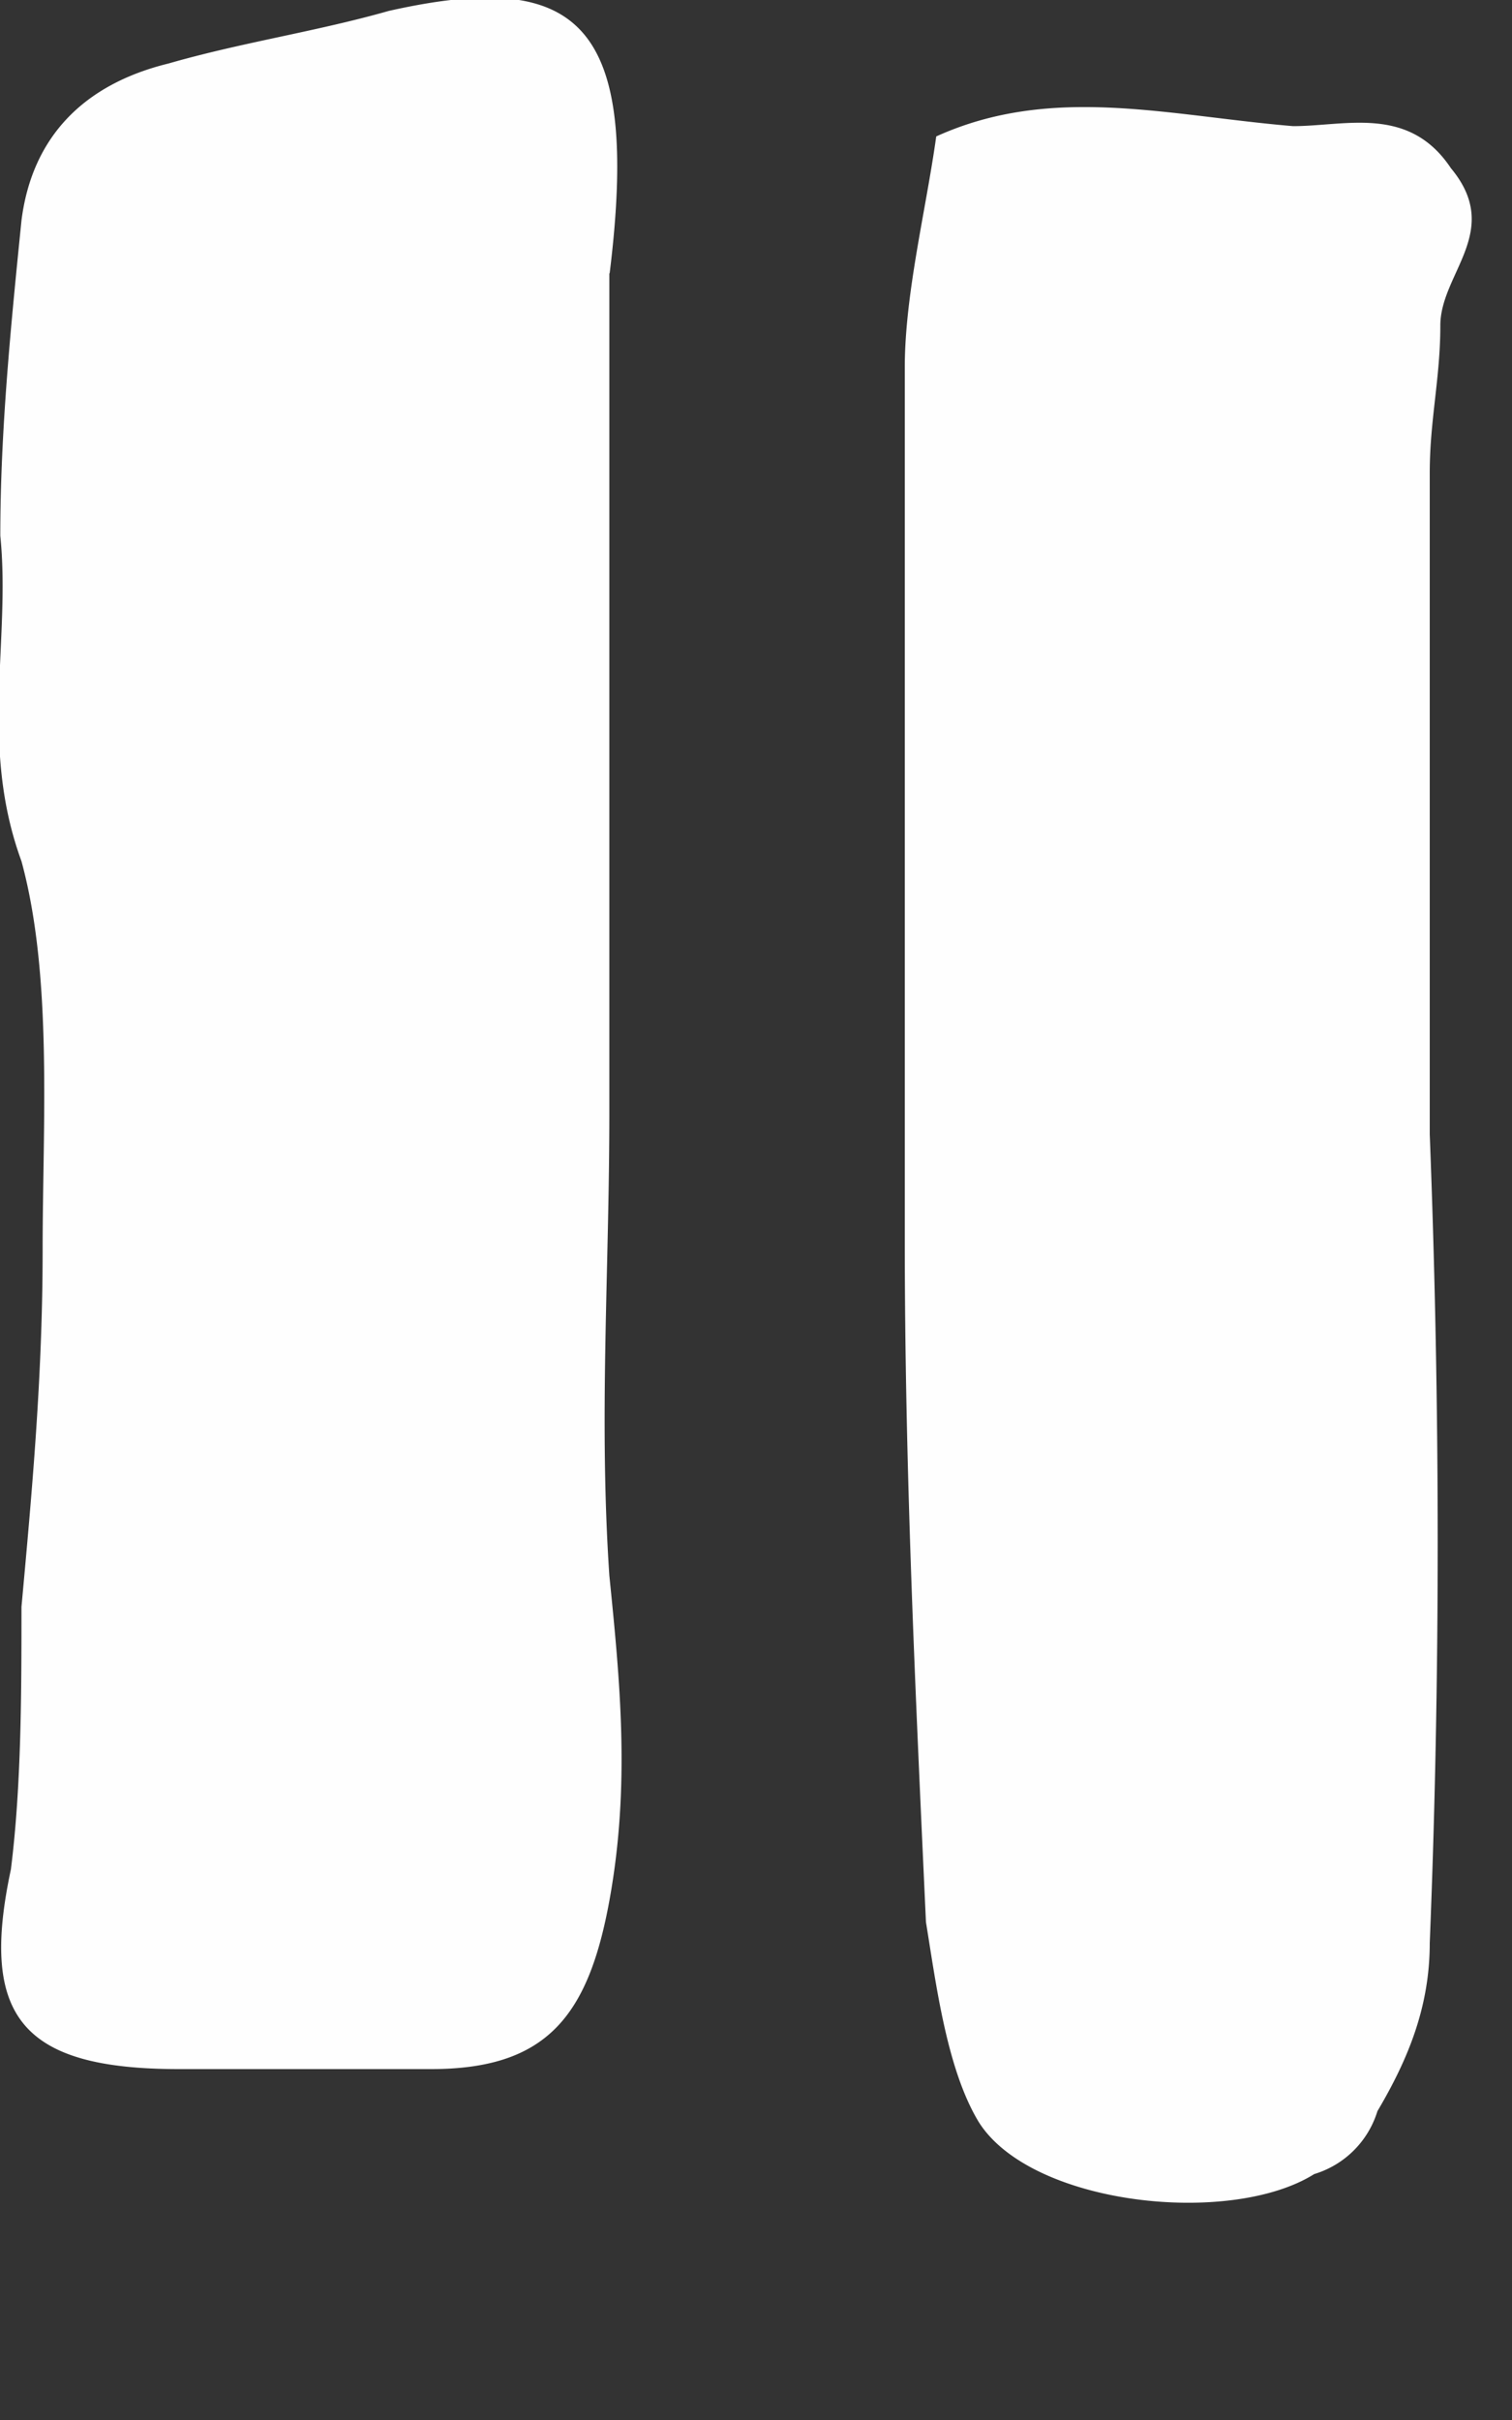 <svg width="5" height="8" fill="none" xmlns="http://www.w3.org/2000/svg"><rect width="100%" height="100%" fill="#333333" stroke="none"/><path d="M2.015.903V3.68c0 .521-.035 1.007 0 1.528.035.347.07.694 0 1.076-.07.382-.208.556-.59.556H.592c-.521 0-.66-.174-.556-.66.035-.278.035-.59.035-.868.035-.382.07-.764.07-1.18 0-.417.034-.903-.07-1.285-.14-.382-.035-.73-.07-1.076 0-.347.035-.695.07-1.042C.106.451.279.278.557.21.8.14 1.043.105 1.286.036c.625-.14.833.034.73.868zM3.096.451c.382-.173.764-.069 1.18-.034.174 0 .383-.07.522.139.173.208-.035.347-.035.52 0 .174-.035.313-.035.487V3.75c.035.903.035 1.805 0 2.673 0 .209-.07.382-.173.556a.313.313 0 01-.209.208c-.277.174-.937.104-1.11-.173-.105-.174-.14-.452-.174-.66-.035-.764-.07-1.493-.07-2.257V1.215c0-.243.07-.52.104-.764z" fill="#FEFEFE"/></svg>